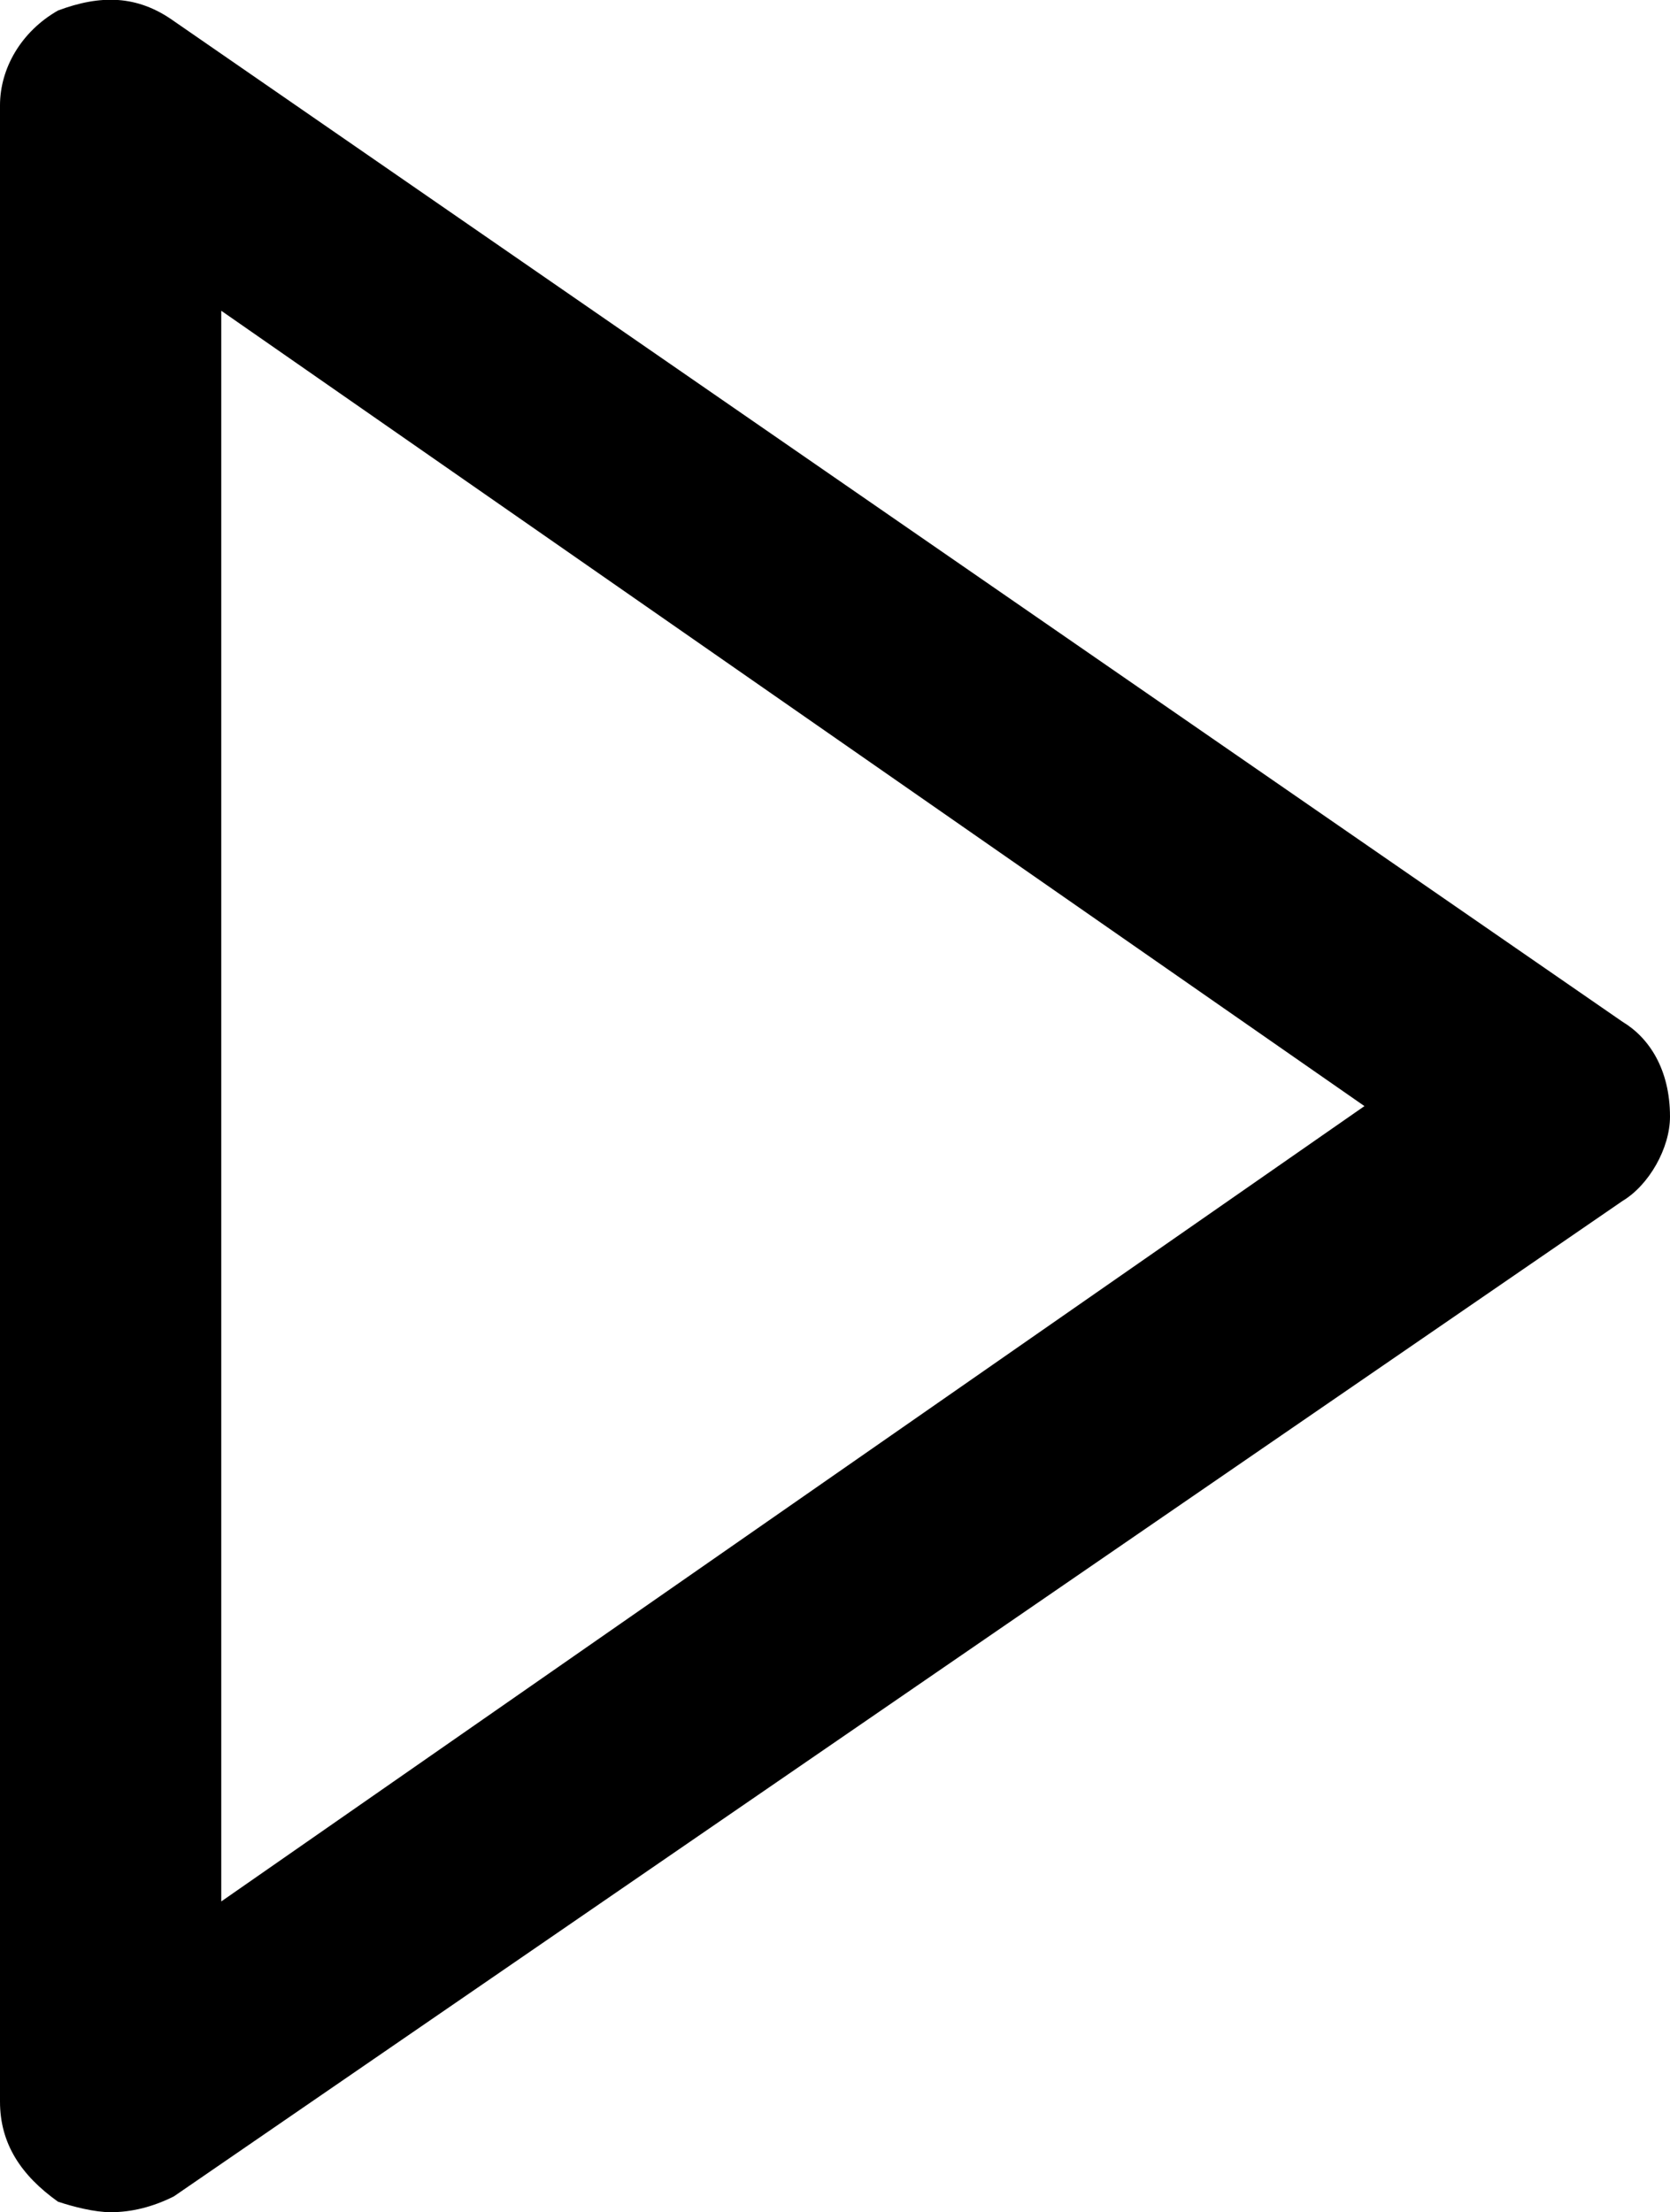 <?xml version="1.0" encoding="utf-8"?>
<!-- Generator: Adobe Illustrator 23.0.4, SVG Export Plug-In . SVG Version: 6.00 Build 0)  -->
<svg version="1.1" id="Capa_1" xmlns="http://www.w3.org/2000/svg" xmlns:xlink="http://www.w3.org/1999/xlink" x="0px" y="0px"
	 viewBox="0 0 31.7 42" style="enable-background:new 0 0 31.7 42;" xml:space="preserve">
<path d="M30.8,19.4L3.3,0.4C2.6-0.1,1.9-0.1,1.1,0.2C0.4,0.6,0,1.3,0,2v37.9c0,0.8,0.4,1.4,1.1,1.9c0.3,0.1,0.7,0.2,1,0.2
	c0.4,0,0.8-0.1,1.2-0.3l27.5-18.9c0.5-0.3,0.9-1,0.9-1.6C31.7,20.3,31.3,19.7,30.8,19.4z M4.2,36.1V5.9L25.9,21L4.2,36.1z"/>
</svg>

